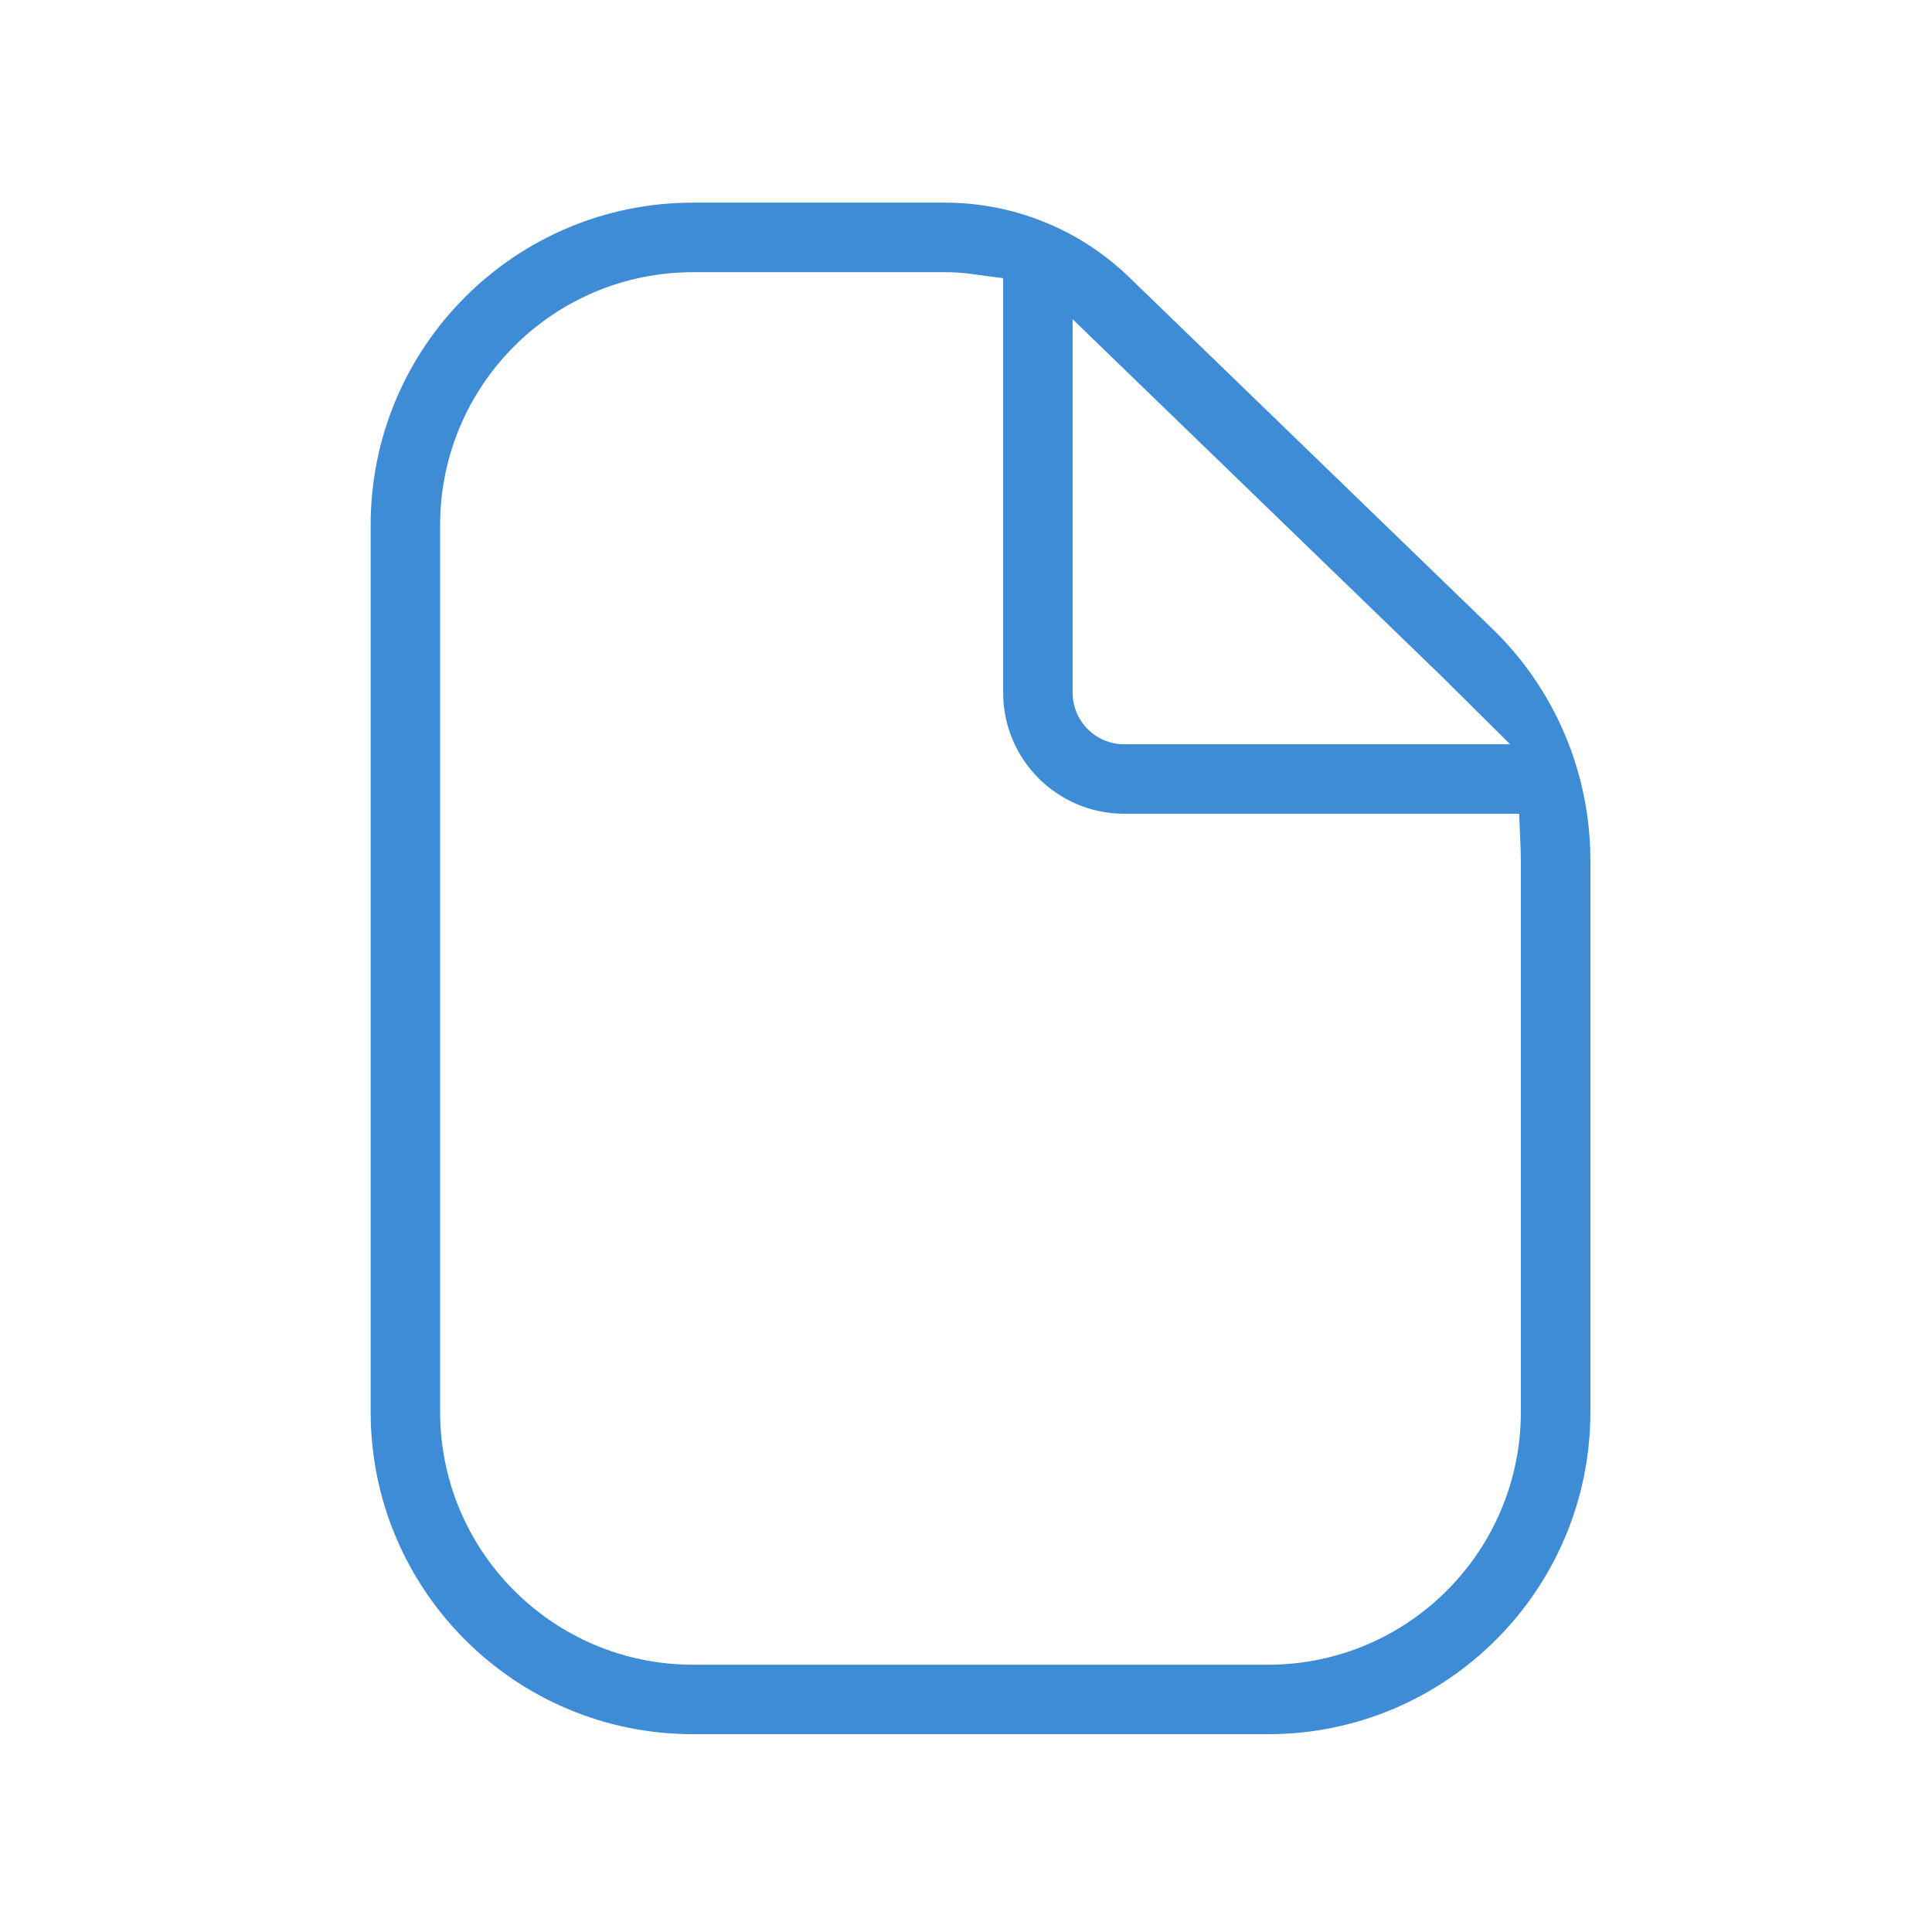 <svg width="26" height="26" viewBox="0 0 26 26" fill="none" xmlns="http://www.w3.org/2000/svg">
    <path fill-rule="evenodd" clip-rule="evenodd" d="M20.464 11.43L20.444 10.951H19.965H15.129C14.229 10.951 13.5 10.222 13.5 9.322V4.181V3.744L13.066 3.686C12.951 3.67 12.834 3.663 12.716 3.663L9.327 3.663C7.447 3.663 5.923 5.186 5.923 7.066V19C5.923 20.879 7.447 22.403 9.326 22.403L17.064 22.403C18.944 22.403 20.467 20.879 20.467 19V11.577C20.467 11.528 20.466 11.479 20.464 11.43ZM15.283 5.117L14.435 4.296V5.476V9.322C14.435 9.705 14.746 10.016 15.129 10.016H19.109H20.323L19.461 9.161L19.431 9.131L19.431 9.131L15.283 5.117ZM4.988 7.066C4.988 4.67 6.93 2.727 9.327 2.727L12.716 2.727C13.217 2.727 13.707 2.832 14.156 3.031C14.538 3.199 14.89 3.435 15.195 3.73L20.081 8.459C20.625 8.985 21.017 9.639 21.226 10.351C21.342 10.746 21.403 11.158 21.403 11.577V19C21.403 21.396 19.46 23.338 17.064 23.338L9.326 23.338C6.93 23.338 4.988 21.396 4.988 19V7.066Z" fill="#3F8CD6"/>
</svg>
